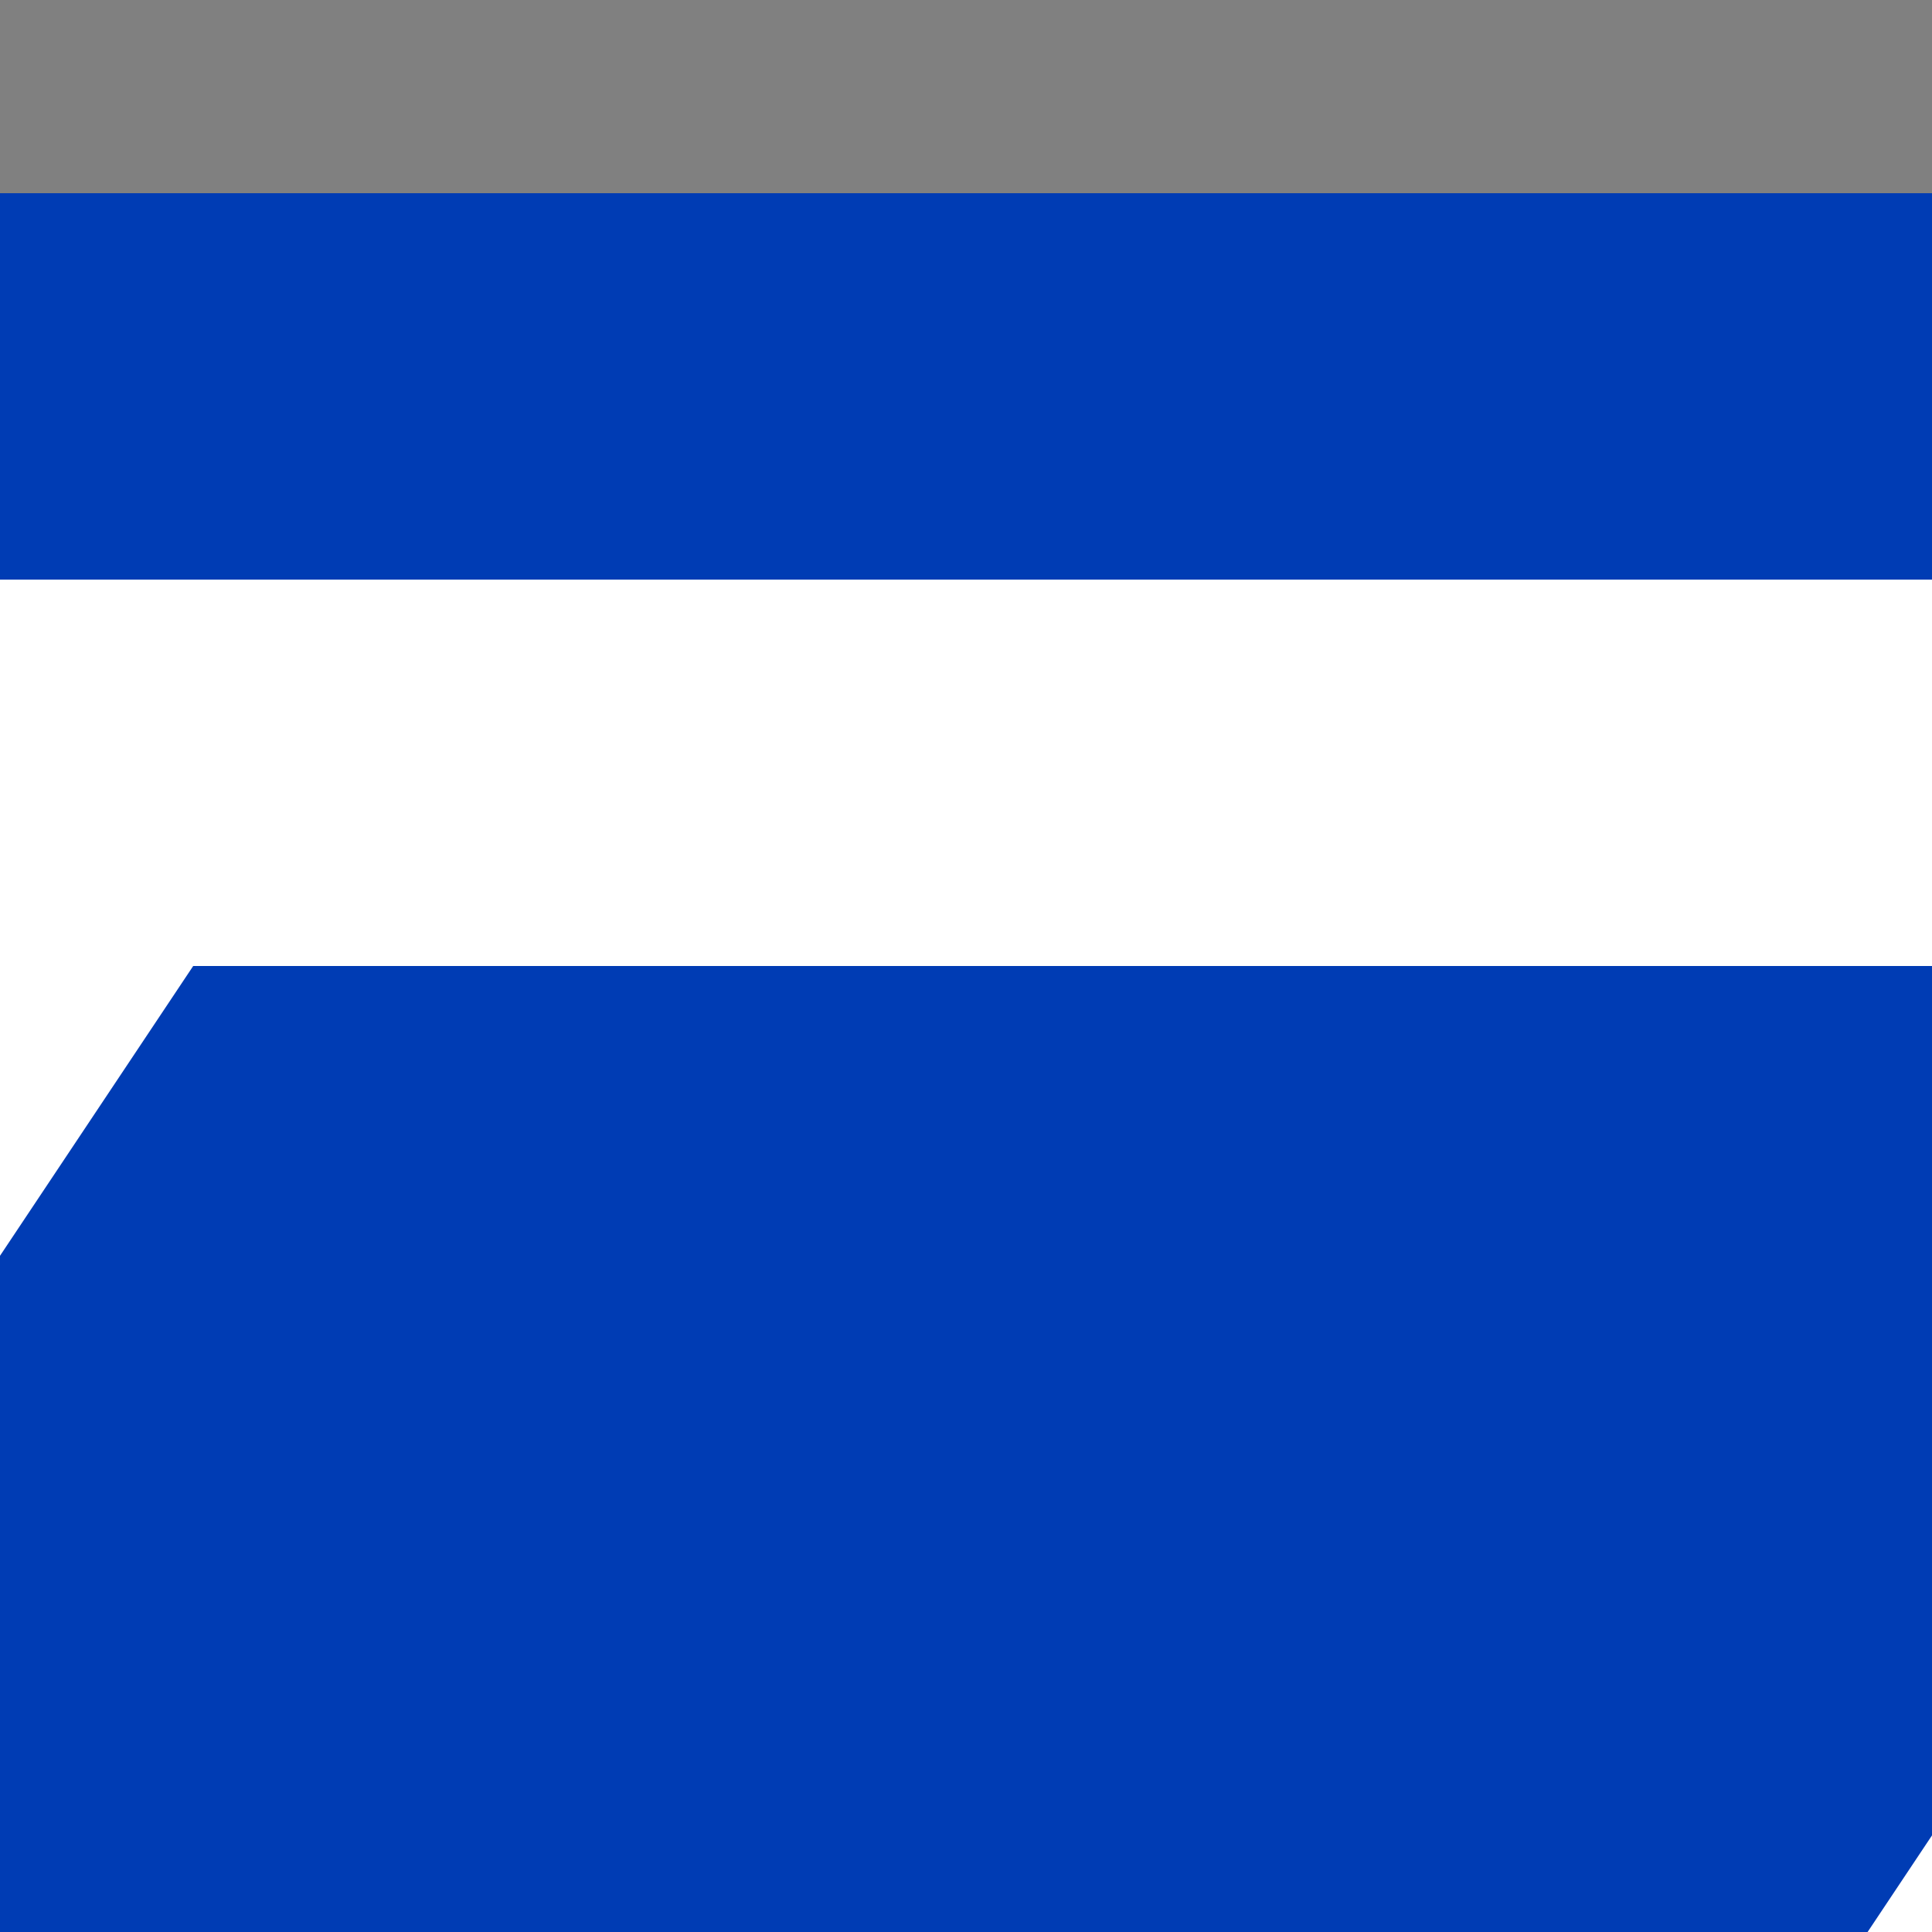 <!-- Cell 3 (Row 1, Col 3) - Top Second from Right -->
<svg width="50" height="50" viewBox="100 0 50 50" xmlns="http://www.w3.org/2000/svg">
  <rect x="100" y="0" width="50" height="50" fill="#808080" stroke="none"/>
  <!-- Square border -->
  <rect 
    x="10" 
    y="10" 
    width="180"
    height="180" 
    fill="white" 
    stroke="#003cb4" 
    stroke-width="10"
  />
  
  <!-- Chevron/arrow shape -->
  <path 
    d="M165 25 L115 100 L165 175 L105 175 L55 100 L105 25 Z" 
    fill="#003cb4" 
  />
</svg>